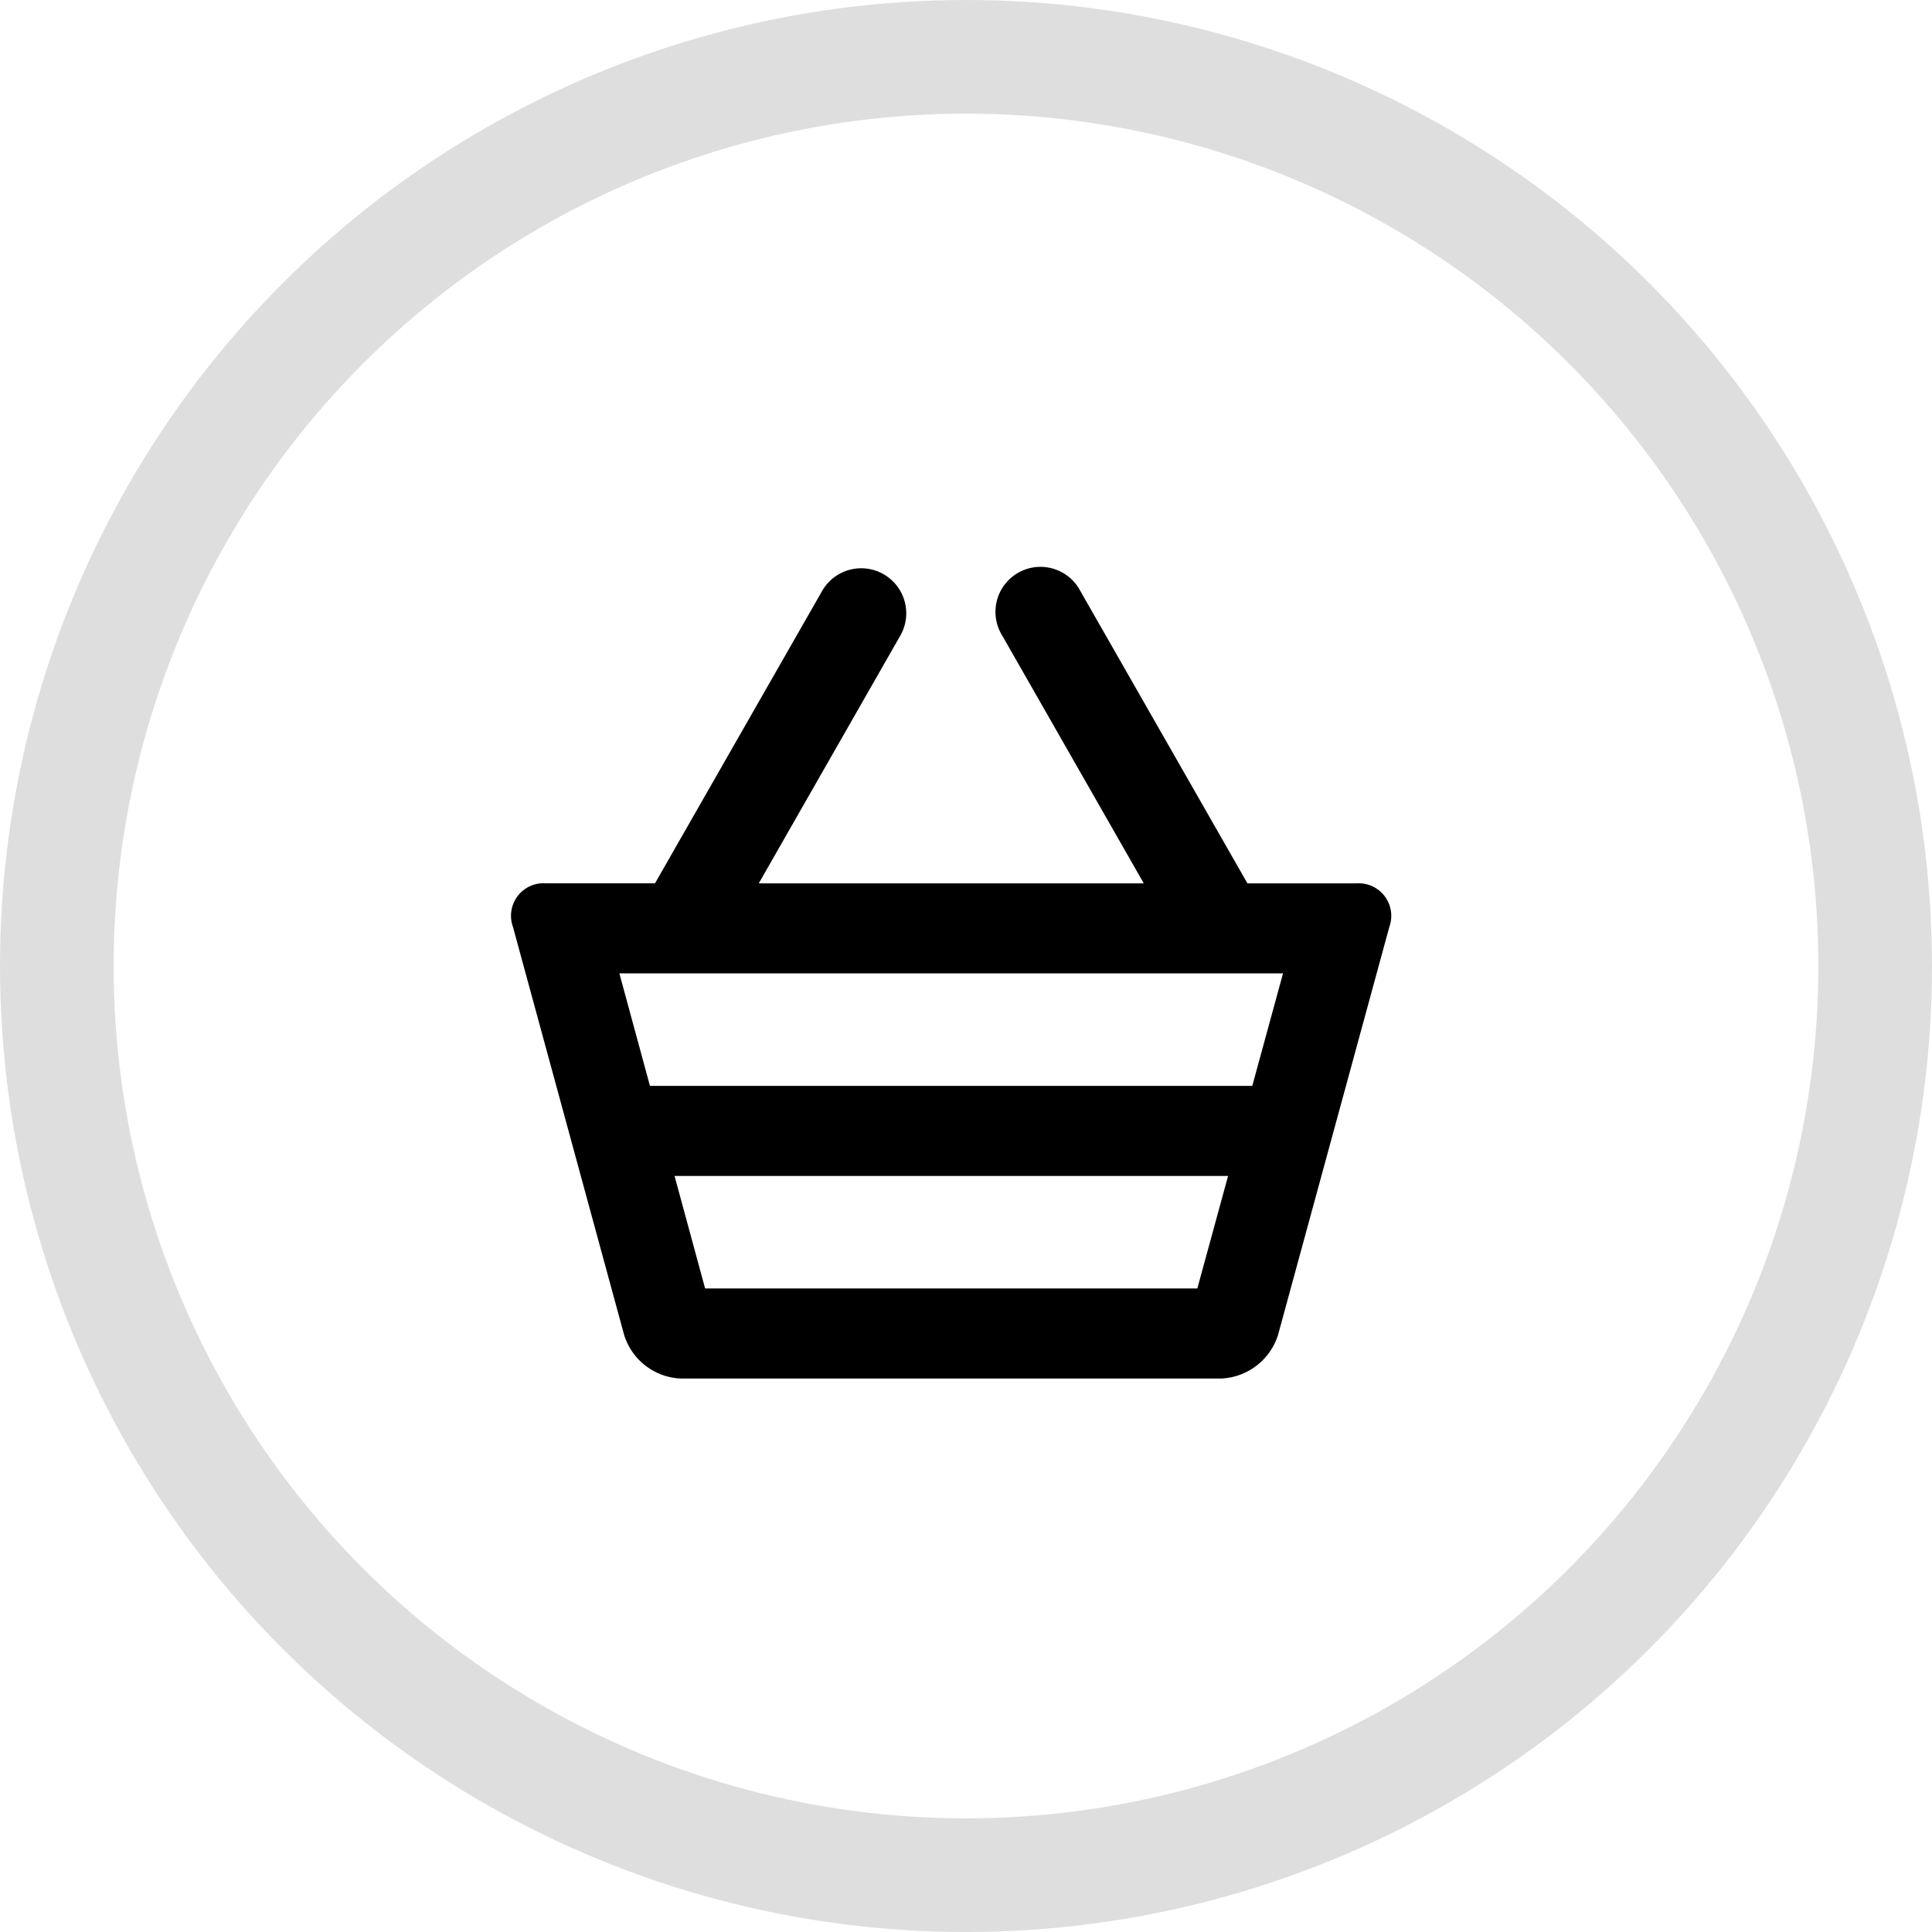 <svg xmlns="http://www.w3.org/2000/svg" width="34" height="34" viewBox="0 0 34 34">
  <g id="cart_ic" transform="translate(-1305 -35)">
    <g id="Group_324" data-name="Group 324" transform="translate(-99 -1)">
      <g id="Ellipse_39" data-name="Ellipse 39" transform="translate(1404 36)" fill="none" stroke="#dedede" stroke-width="2">
        <circle cx="17" cy="17" r="17" stroke="none"/>
        <circle cx="17" cy="17" r="16" fill="none"/>
      </g>
    </g>
    <g id="The-Icons" transform="translate(1314 45)">
      <path id="Combined-Shape" d="M5.9,13.13l.538,1.98h10.6l.541-1.98Zm12.968-1.584a.573.573,0,0,1,.582.766l-1.959,7.182a1.1,1.1,0,0,1-1,.766H6.984a1.092,1.092,0,0,1-1-.766L4.027,12.311a.573.573,0,0,1,.582-.766H6.527L9.468,6.4a.792.792,0,1,1,1.376.786l-2.491,4.36h6.776l-2.491-4.36A.792.792,0,1,1,14.012,6.4l2.941,5.146ZM7.409,18.675h8.662l.541-1.98H6.871Z" transform="translate(-4 -6)" fill-rule="evenodd"/>
    </g>
  </g>
</svg>
